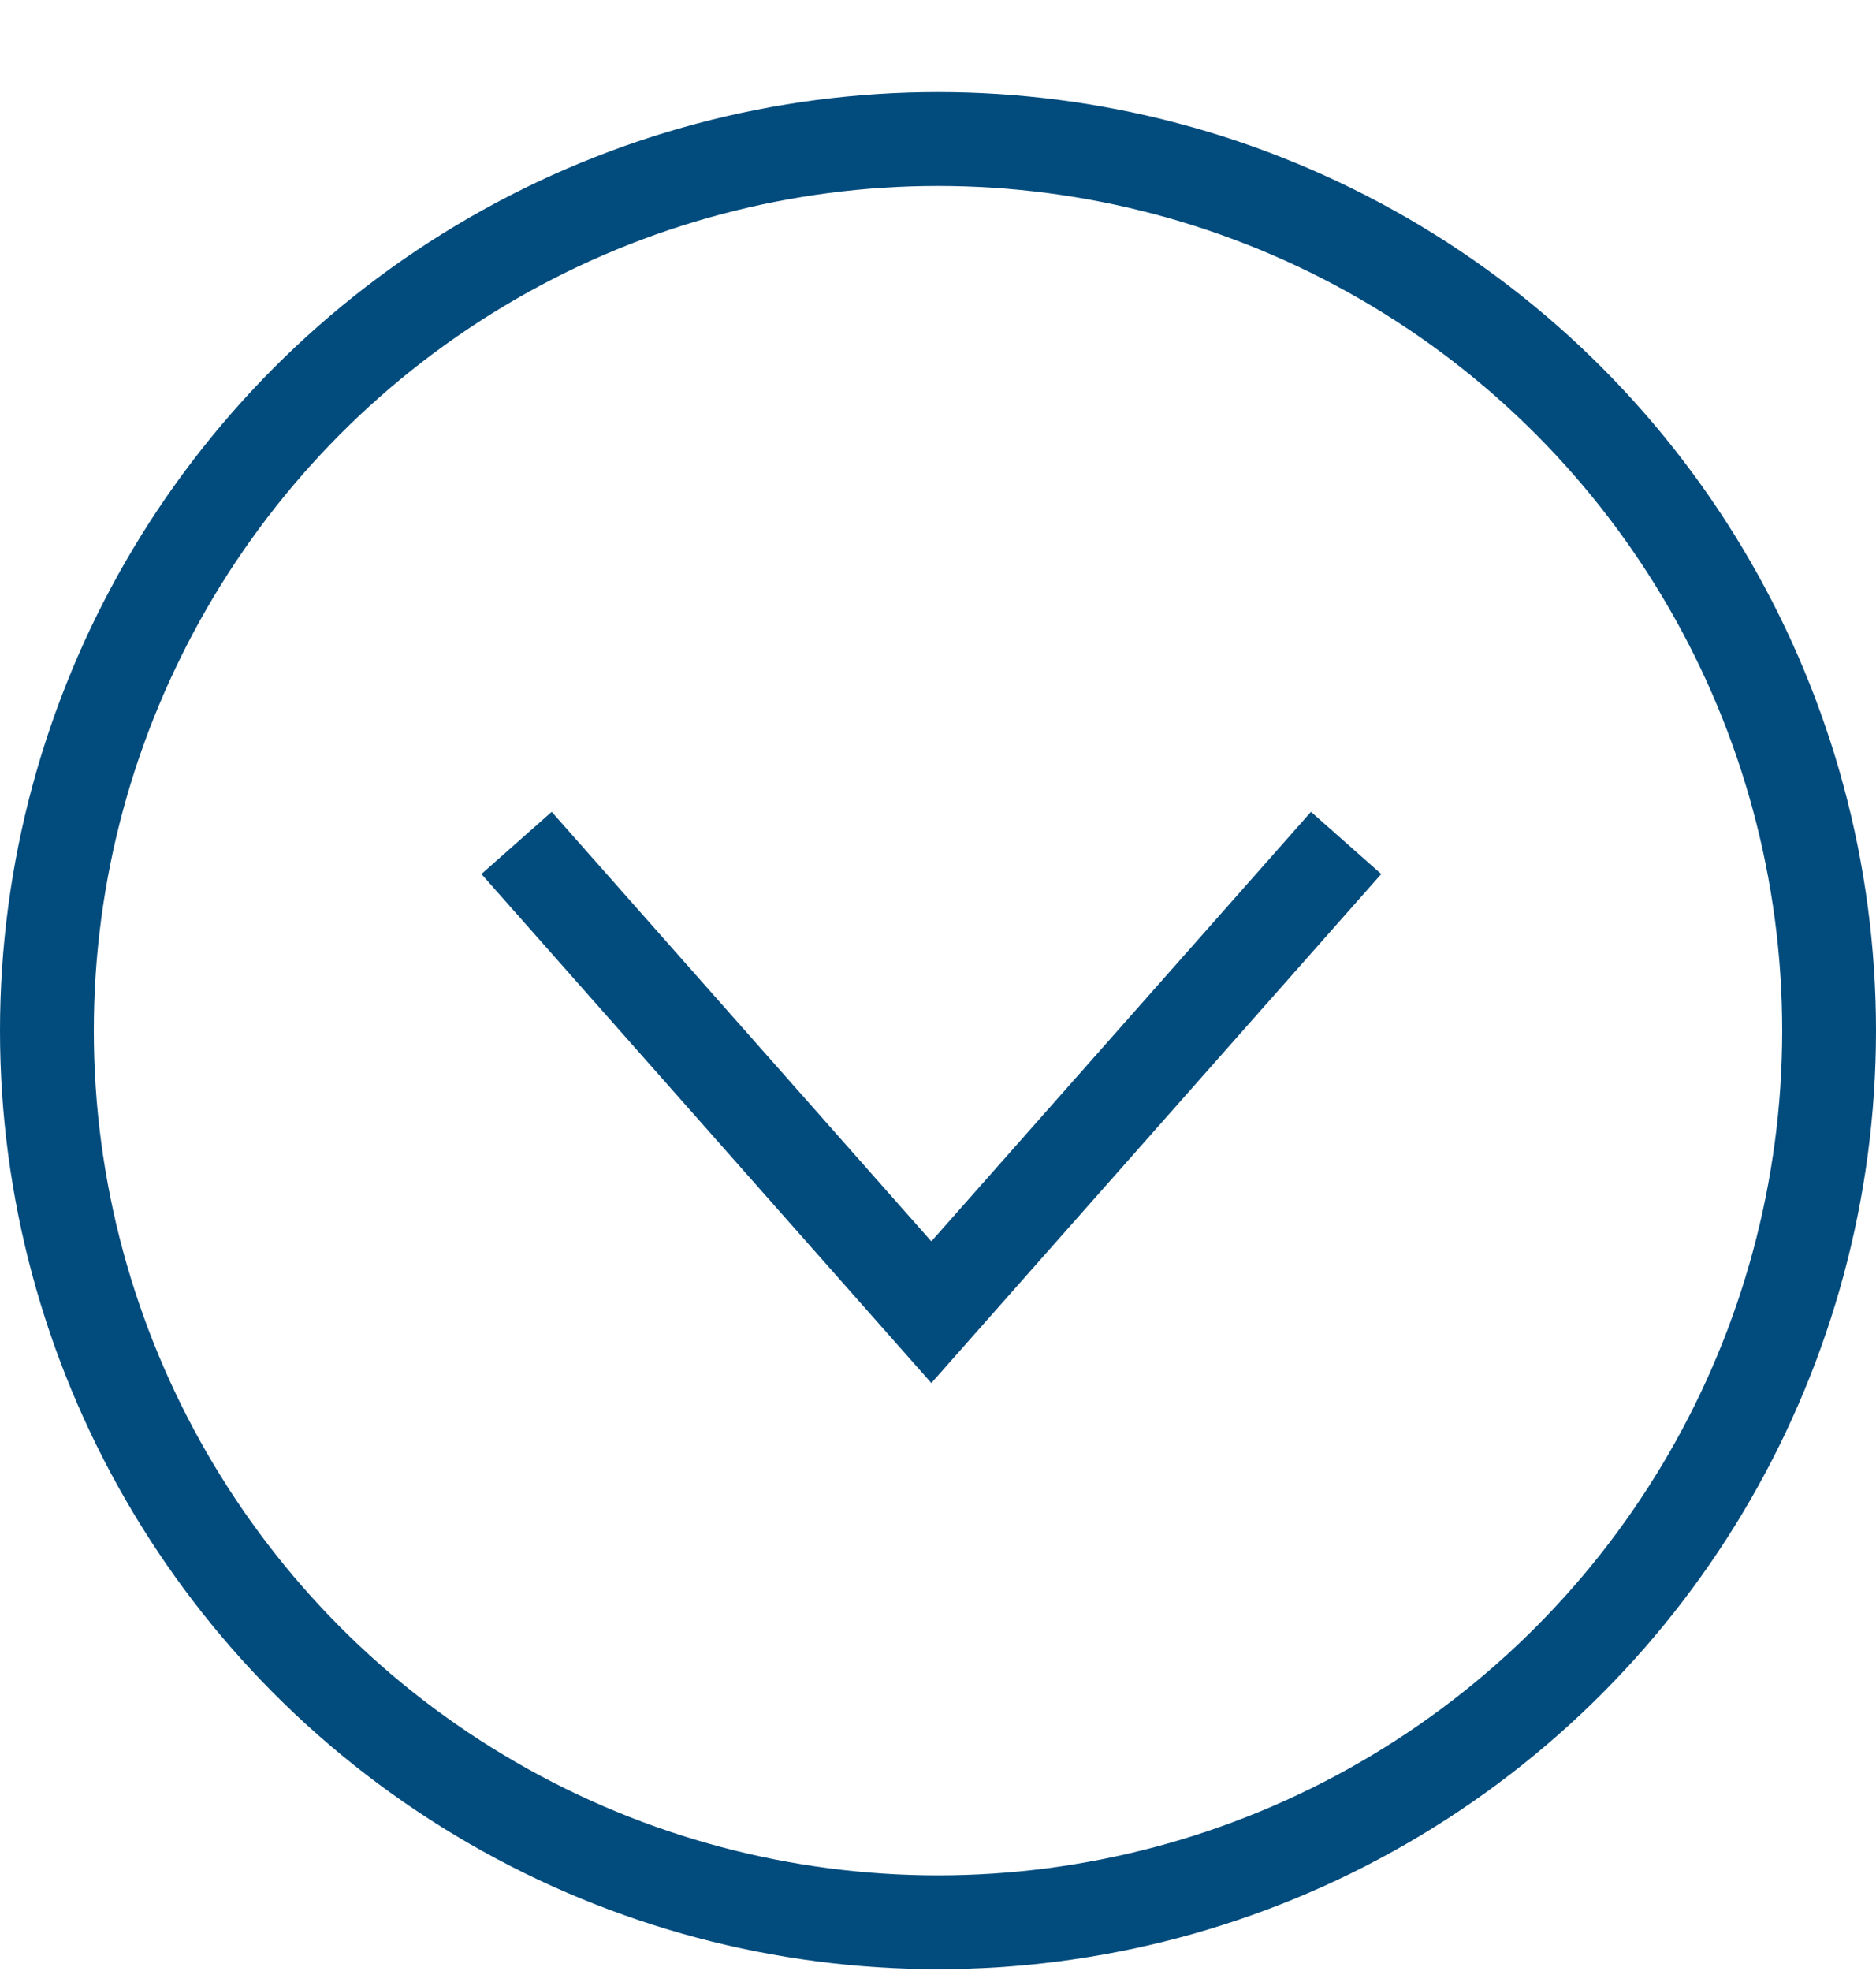 <svg width="20" height="21" viewBox="0 0 20 21" fill="none" xmlns="http://www.w3.org/2000/svg">
<circle cx="10" cy="10.981" r="9.5" stroke="#014B7D"/>
<path d="M5.507 8.981L9.929 13.981L14.351 8.981" stroke="#014B7D"/>
</svg>
